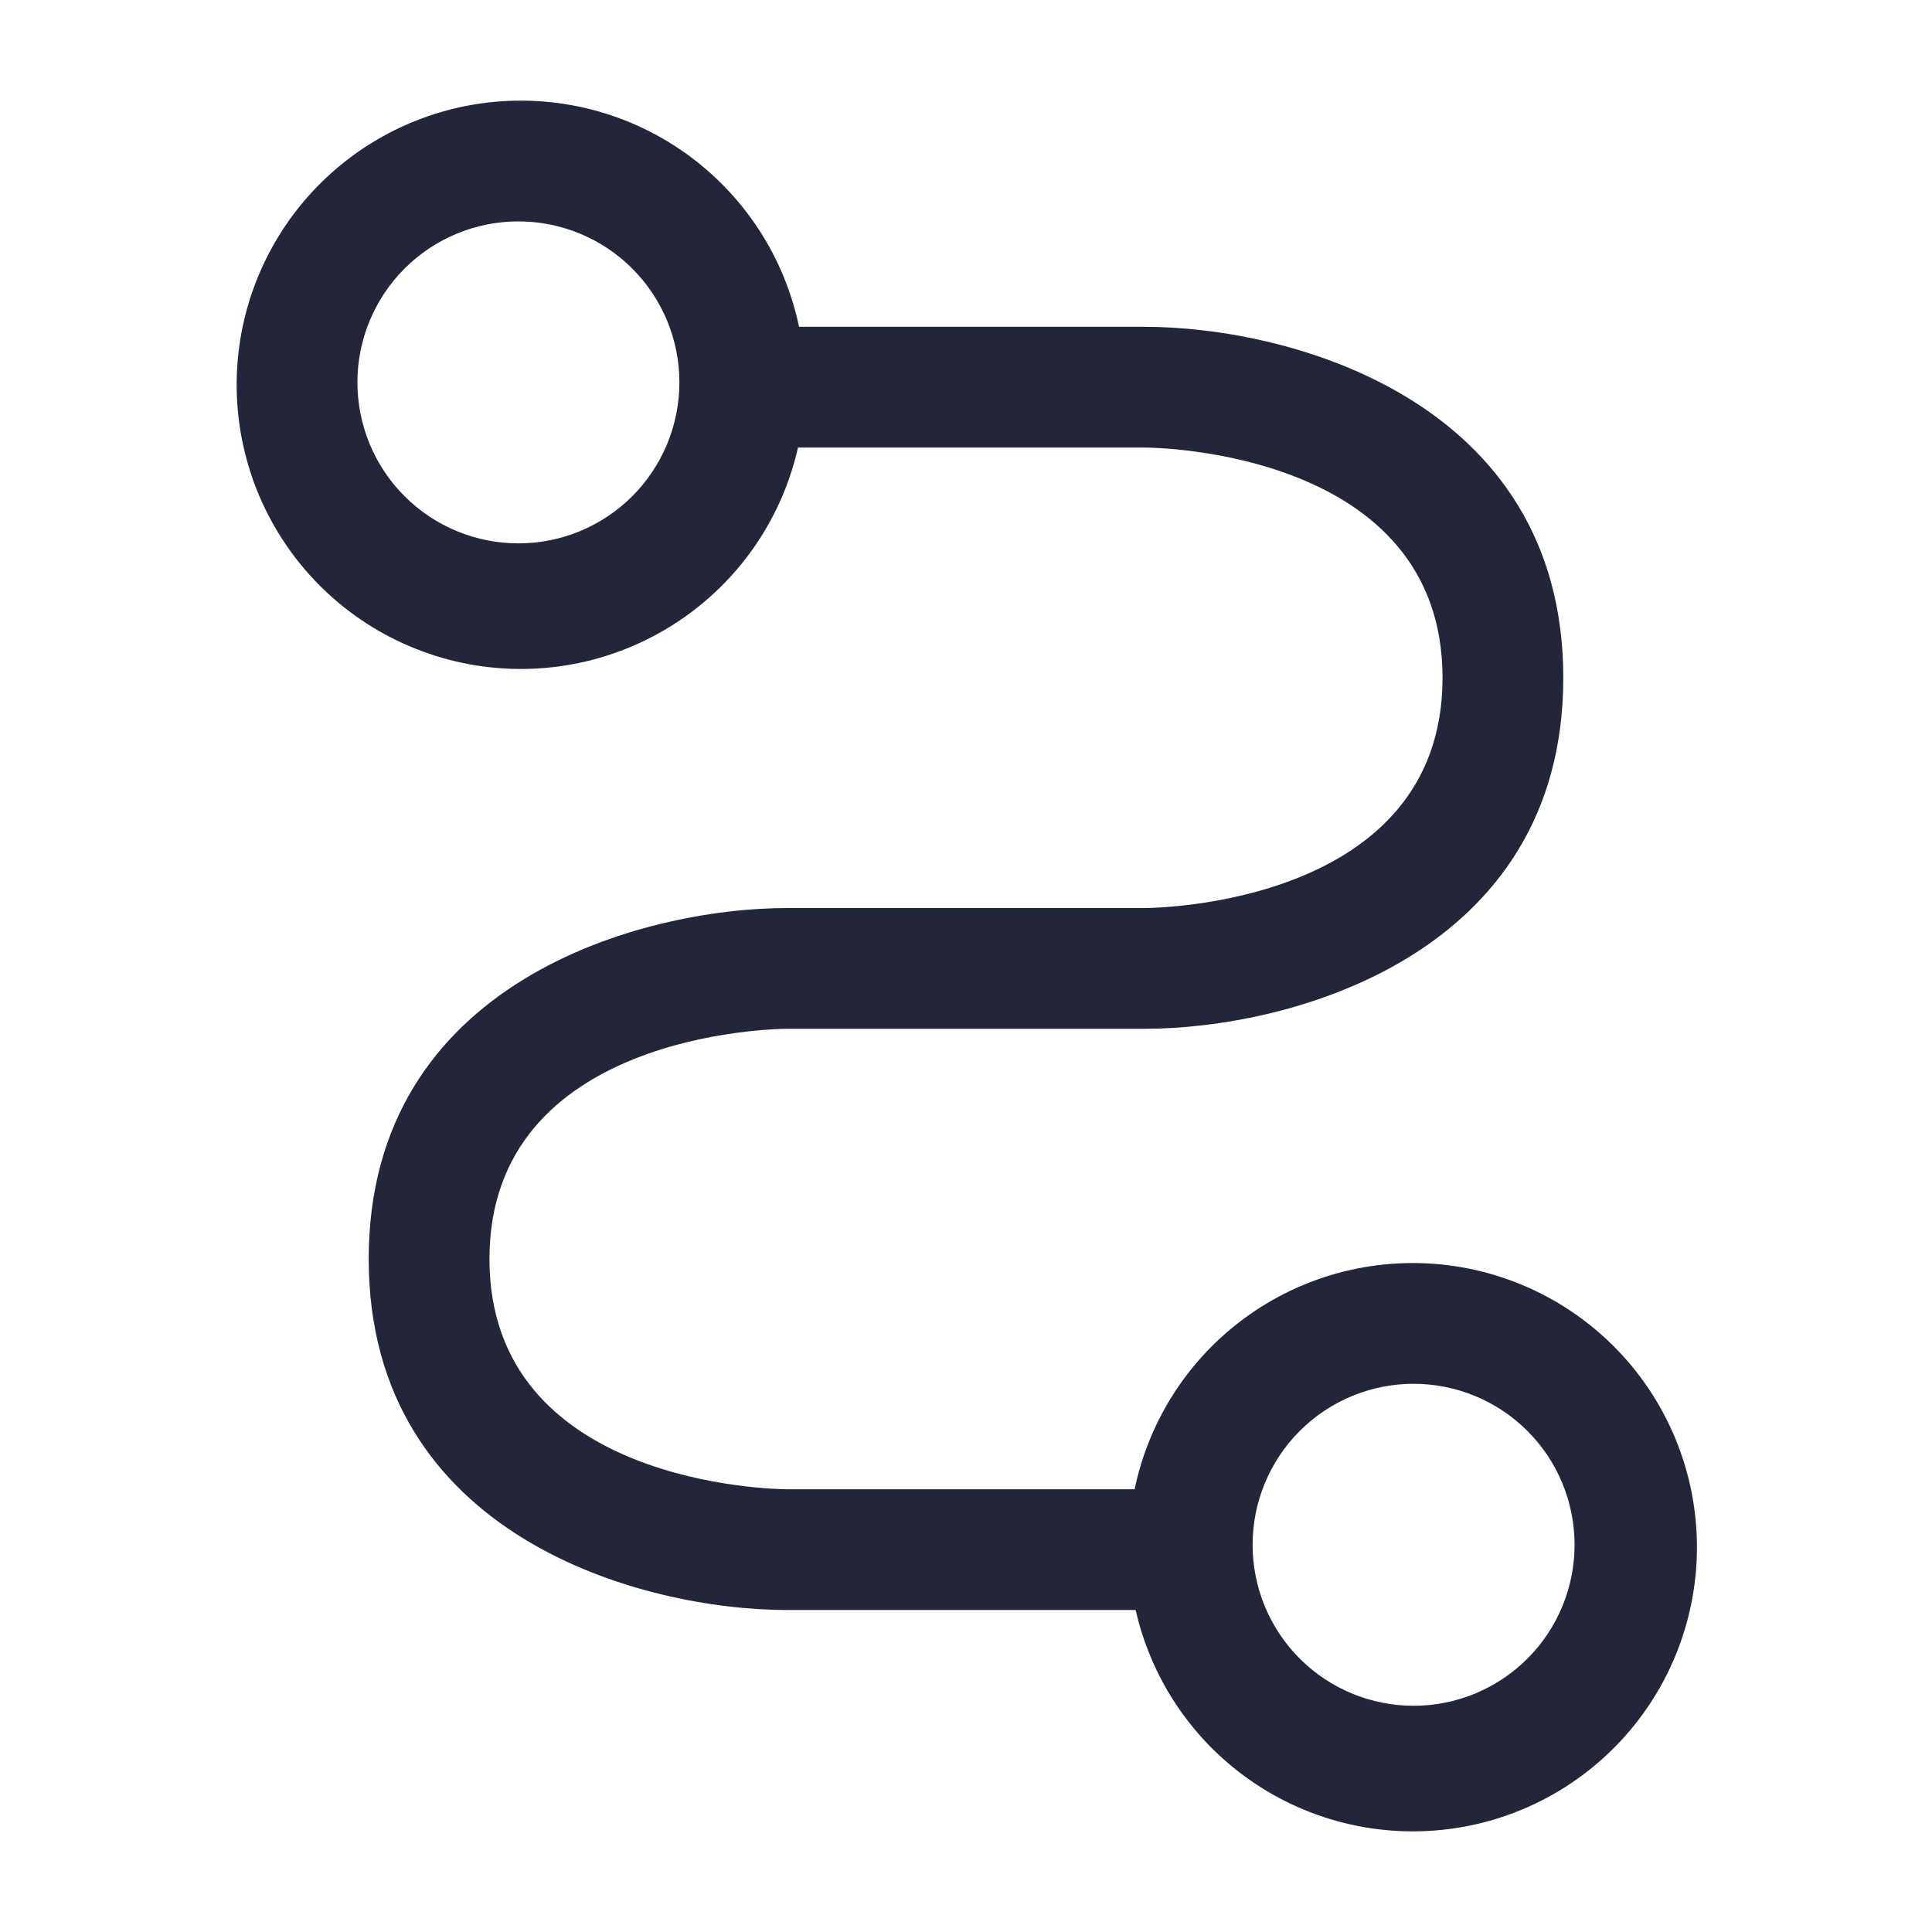 <svg width="32" height="32" viewBox="0 0 32 32" fill="none" xmlns="http://www.w3.org/2000/svg">
<path d="M19.707 26.667H13.04C10.64 26.667 6.107 25.453 6.107 20.853C6.107 16.253 10.64 15.04 13.04 15.04H18.96C19.16 15.04 23.893 14.973 23.893 11.227C23.893 7.48 19.16 7.413 18.96 7.413H12.293C12.028 7.413 11.774 7.308 11.586 7.12C11.399 6.933 11.293 6.679 11.293 6.413C11.293 6.148 11.399 5.894 11.586 5.706C11.774 5.519 12.028 5.413 12.293 5.413H18.96C21.36 5.413 25.893 6.627 25.893 11.227C25.893 15.827 21.36 17.04 18.96 17.04H13.04C12.84 17.04 8.107 17.107 8.107 20.853C8.107 24.6 12.84 24.667 13.04 24.667H19.707C19.972 24.667 20.226 24.772 20.414 24.96C20.601 25.147 20.707 25.401 20.707 25.667C20.707 25.932 20.601 26.186 20.414 26.374C20.226 26.561 19.972 26.667 19.707 26.667Z" fill="#232538"/>
<path d="M8.587 11.08C7.969 11.075 7.358 10.948 6.789 10.706C6.219 10.465 5.704 10.114 5.27 9.673C4.837 9.232 4.495 8.711 4.263 8.138C4.031 7.564 3.915 6.951 3.92 6.333C3.925 5.715 4.052 5.104 4.294 4.535C4.535 3.966 4.886 3.45 5.327 3.017C5.768 2.584 6.289 2.241 6.862 2.01C7.435 1.778 8.049 1.661 8.667 1.667C9.915 1.677 11.108 2.183 11.983 3.074C12.858 3.964 13.344 5.165 13.333 6.413C13.323 7.662 12.817 8.855 11.927 9.73C11.036 10.605 9.835 11.091 8.587 11.08ZM8.587 3.667C7.879 3.667 7.201 3.948 6.701 4.448C6.201 4.948 5.92 5.626 5.92 6.333C5.92 7.041 6.201 7.719 6.701 8.219C7.201 8.719 7.879 9 8.587 9C9.294 9 9.972 8.719 10.472 8.219C10.972 7.719 11.253 7.041 11.253 6.333C11.253 5.626 10.972 4.948 10.472 4.448C9.972 3.948 9.294 3.667 8.587 3.667ZM23.413 30.333C22.795 30.335 22.183 30.215 21.611 29.98C21.039 29.745 20.52 29.4 20.081 28.964C19.643 28.528 19.295 28.011 19.057 27.44C18.819 26.87 18.695 26.258 18.693 25.64C18.692 25.022 18.812 24.41 19.047 23.838C19.281 23.266 19.627 22.746 20.062 22.308C20.498 21.87 21.016 21.521 21.587 21.283C22.157 21.045 22.768 20.922 23.387 20.92C24.635 20.916 25.834 21.409 26.719 22.289C27.604 23.169 28.103 24.365 28.107 25.613C28.11 26.862 27.618 28.06 26.738 28.945C25.857 29.831 24.662 30.33 23.413 30.333ZM23.413 22.92C22.706 22.92 22.028 23.201 21.528 23.701C21.028 24.201 20.747 24.879 20.747 25.587C20.747 26.294 21.028 26.972 21.528 27.472C22.028 27.972 22.706 28.253 23.413 28.253C24.12 28.253 24.799 27.972 25.299 27.472C25.799 26.972 26.08 26.294 26.08 25.587C26.08 24.879 25.799 24.201 25.299 23.701C24.799 23.201 24.12 22.92 23.413 22.92Z" fill="#232538"/>
</svg>
